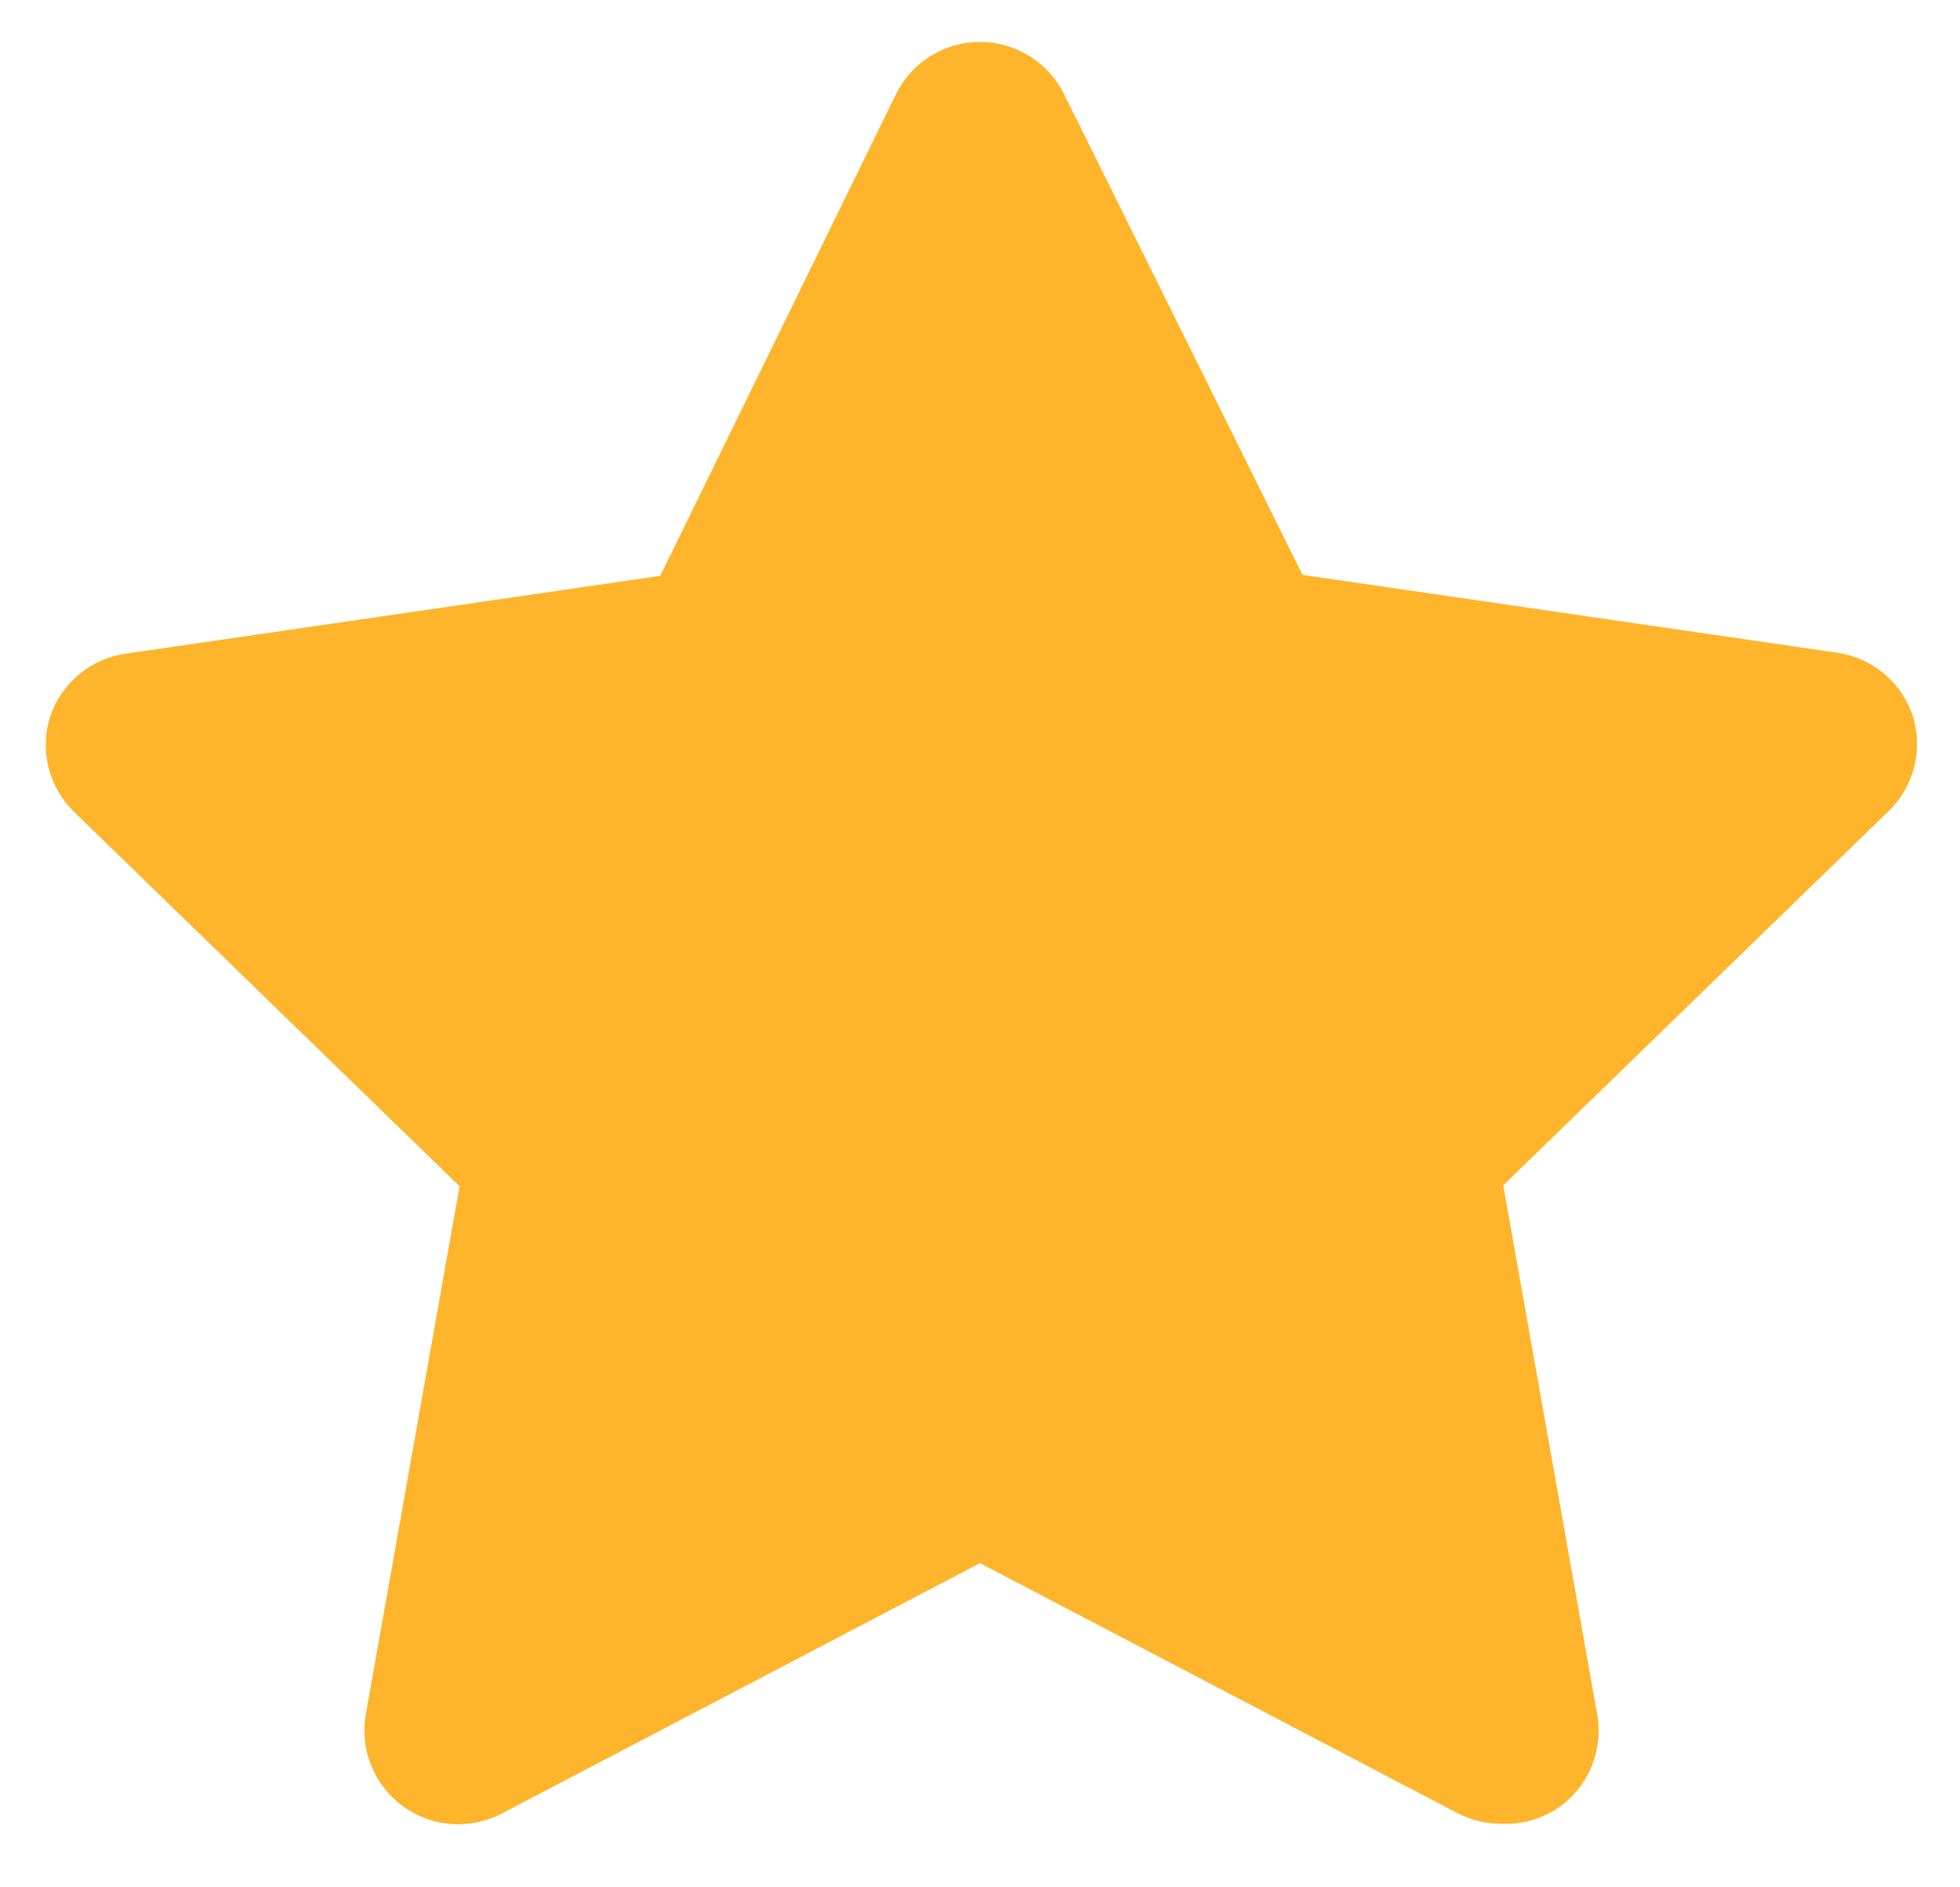 <svg width="27" height="26" viewBox="0 0 27 26" fill="none" xmlns="http://www.w3.org/2000/svg">
<path d="M20.682 25.125C20.475 25.126 20.271 25.077 20.088 24.983L13.5 21.534L6.913 24.983C6.699 25.095 6.457 25.146 6.216 25.128C5.975 25.11 5.744 25.025 5.549 24.882C5.354 24.74 5.203 24.545 5.113 24.321C5.023 24.097 4.997 23.852 5.04 23.614L6.331 16.342L1.01 11.175C0.844 11.009 0.726 10.802 0.669 10.574C0.612 10.346 0.618 10.108 0.687 9.883C0.762 9.654 0.899 9.45 1.084 9.295C1.269 9.139 1.494 9.039 1.733 9.005L9.095 7.933L12.338 1.307C12.443 1.088 12.608 0.904 12.814 0.775C13.02 0.646 13.257 0.578 13.5 0.578C13.743 0.578 13.98 0.646 14.186 0.775C14.392 0.904 14.557 1.088 14.663 1.307L17.943 7.92L25.306 8.992C25.545 9.026 25.77 9.126 25.955 9.282C26.14 9.437 26.277 9.641 26.352 9.87C26.421 10.095 26.427 10.334 26.37 10.561C26.313 10.789 26.195 10.996 26.029 11.162L20.708 16.329L21.999 23.601C22.045 23.843 22.021 24.093 21.93 24.322C21.838 24.551 21.683 24.749 21.483 24.892C21.249 25.056 20.967 25.138 20.682 25.125Z" fill="#FEB42B"/>
</svg>

